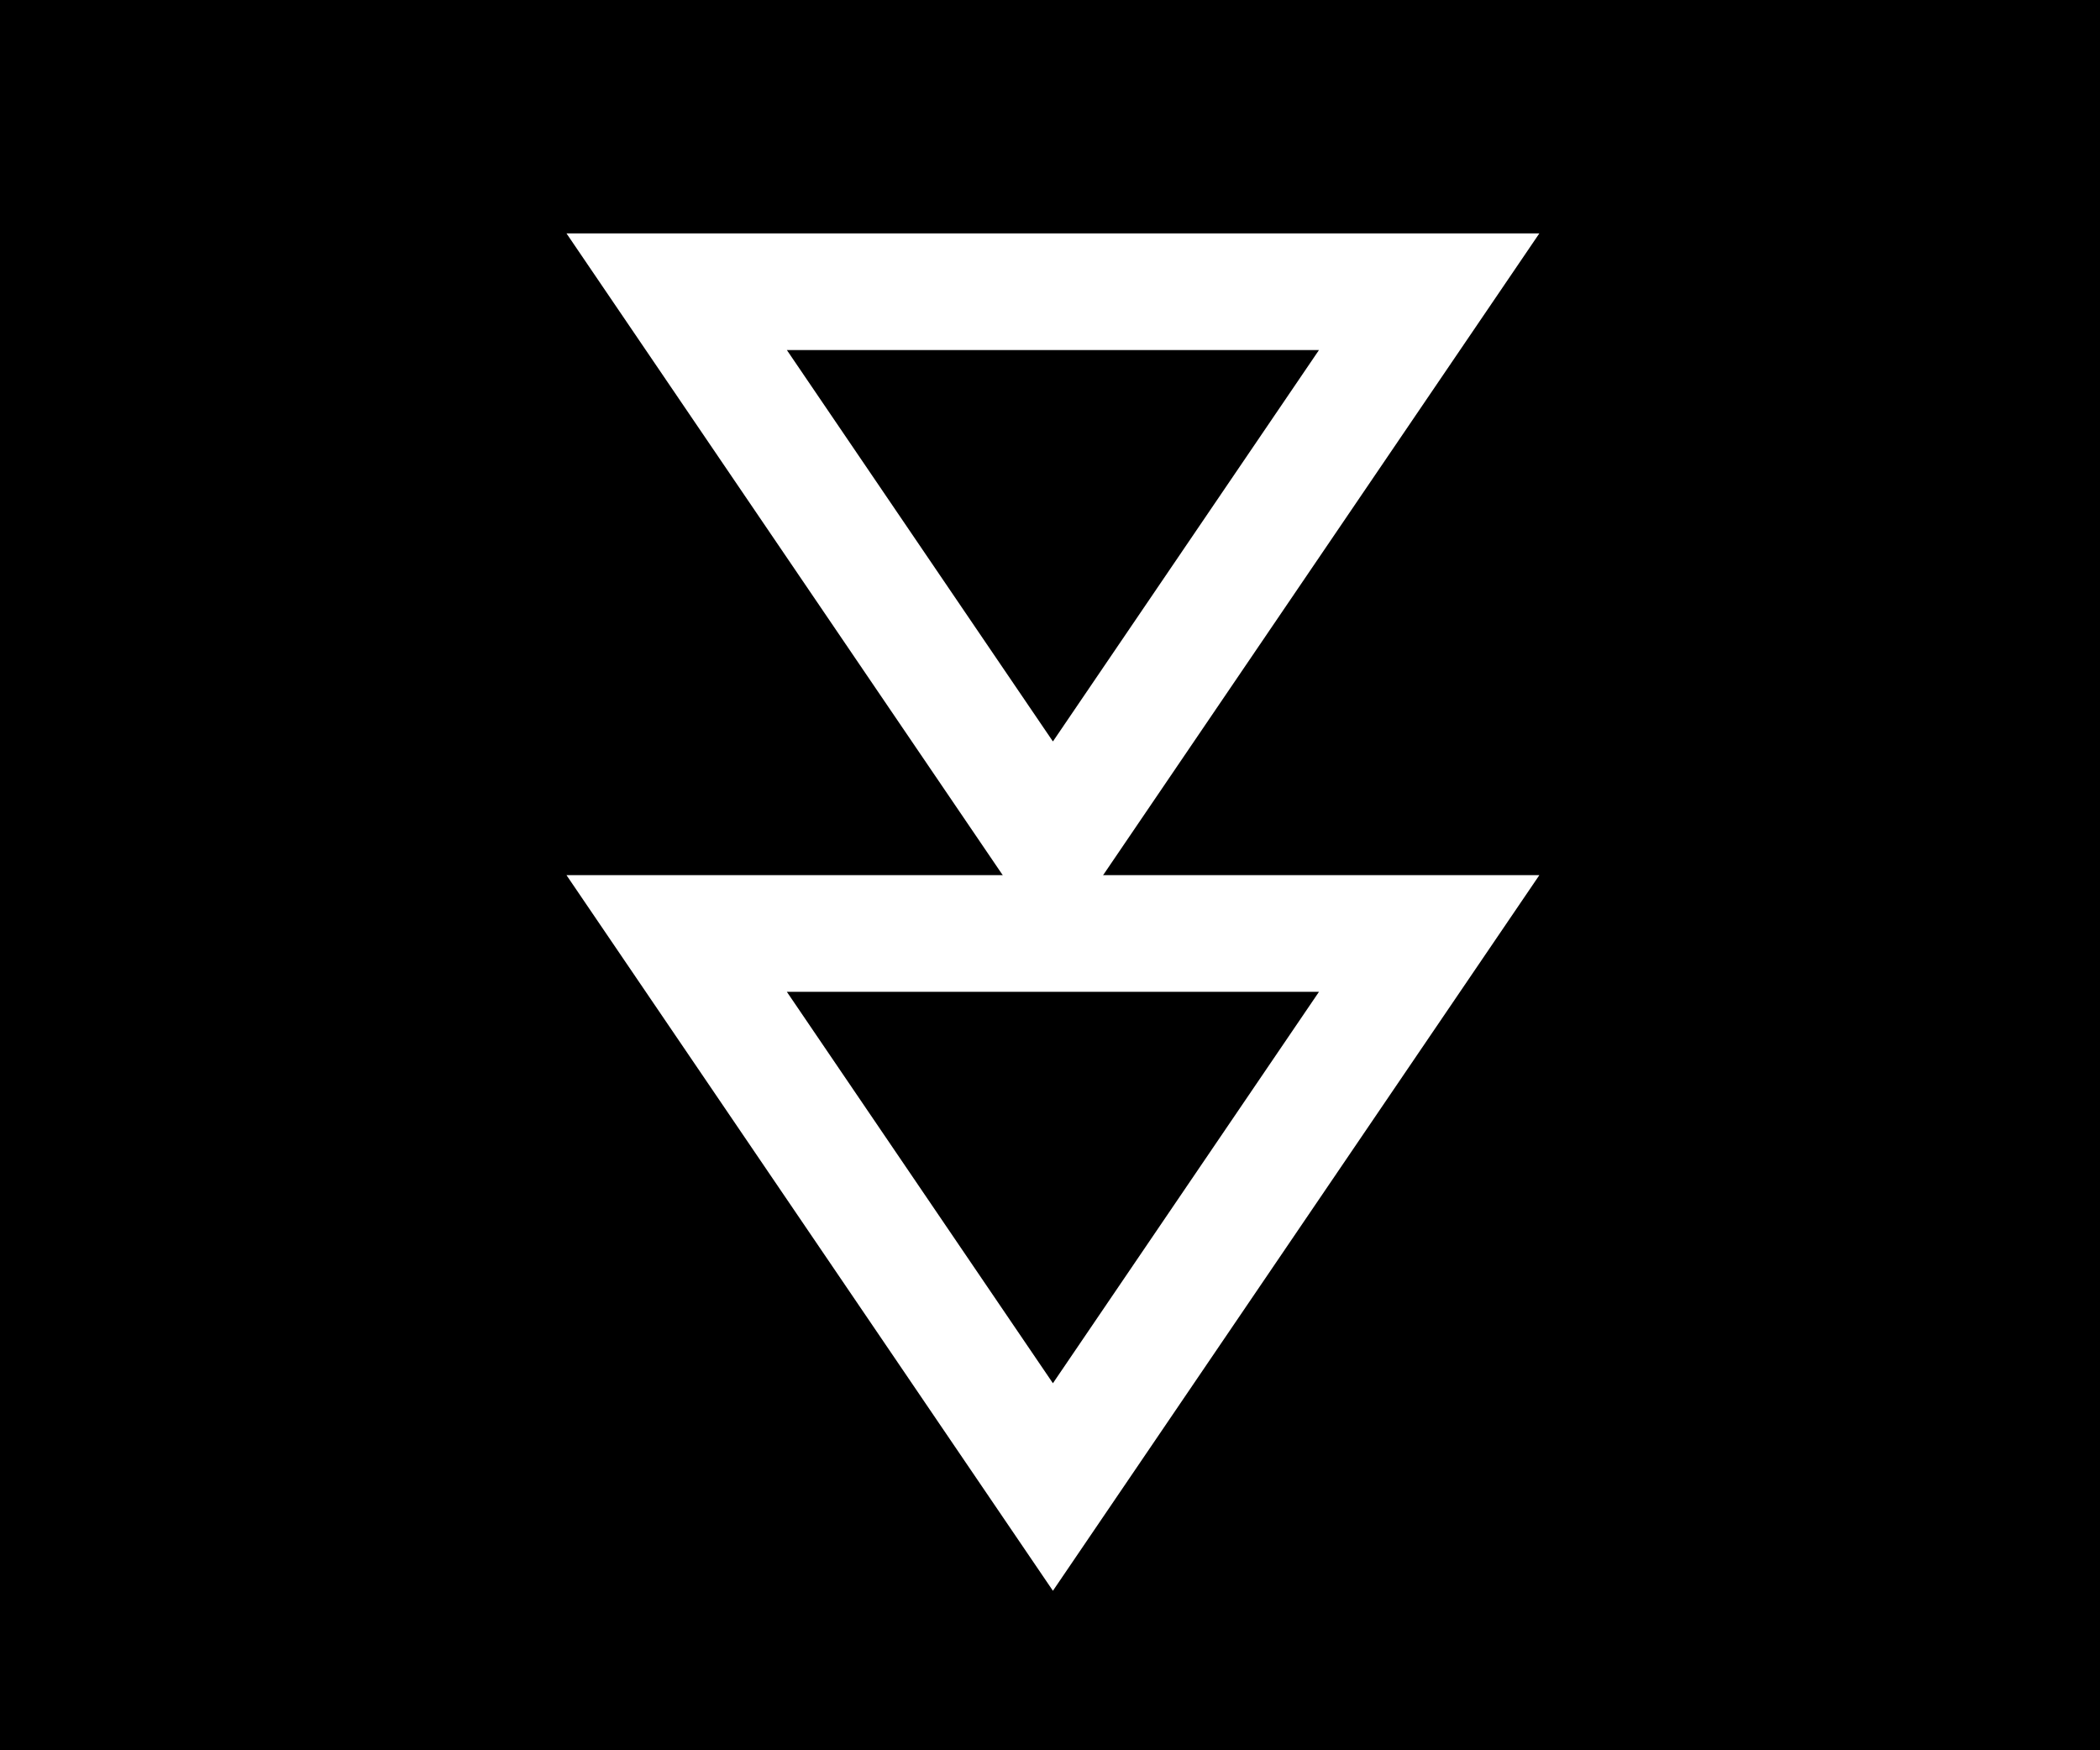 <?xml version="1.0"?>
<svg width="180" height="150" xmlns="http://www.w3.org/2000/svg" xmlns:svg="http://www.w3.org/2000/svg">
 <rect width="100%" height="100%" fill="#808080" stroke="none"/>
 <!-- Created with SVG-edit - https://github.com/SVG-Edit/svgedit-->
 <g class="layer">
  <title>Layer 1</title>
  <rect fill="#000000" height="150" id="svg_4" stroke="#ffffff" stroke-width="0" width="180"/>
  <path d="m39.805,79.436l19.75,-34.563l19.75,34.563l-39.5,0z" fill="#000000" id="svg_8" stroke="#ffffff" stroke-width="0"/>
  <path d="m33.089,121.232l56,-98l56,98l-112,0z" fill="#000000" id="svg_10" stroke="#ffffff" stroke-width="0"/>
  <path d="m75.874,92.009l14,-24.5l14,24.5l-28,0z" fill="#000000" id="svg_11" stroke="#ffffff" stroke-width="0"/>
  <path d="m58,72.438l32.25,-47.438l32.25,47.438l-64.5,0z" fill="#000000" id="svg_13" stroke="#ffffff" stroke-width="10" transform="rotate(180 90.25 48.719)"/>
  <path d="m58,127.438l32.25,-47.438l32.25,47.438l-64.5,0z" fill="#000000" id="svg_15" stroke="#ffffff" stroke-width="10" transform="rotate(180 90.25 103.719)"/>
 </g>
</svg>